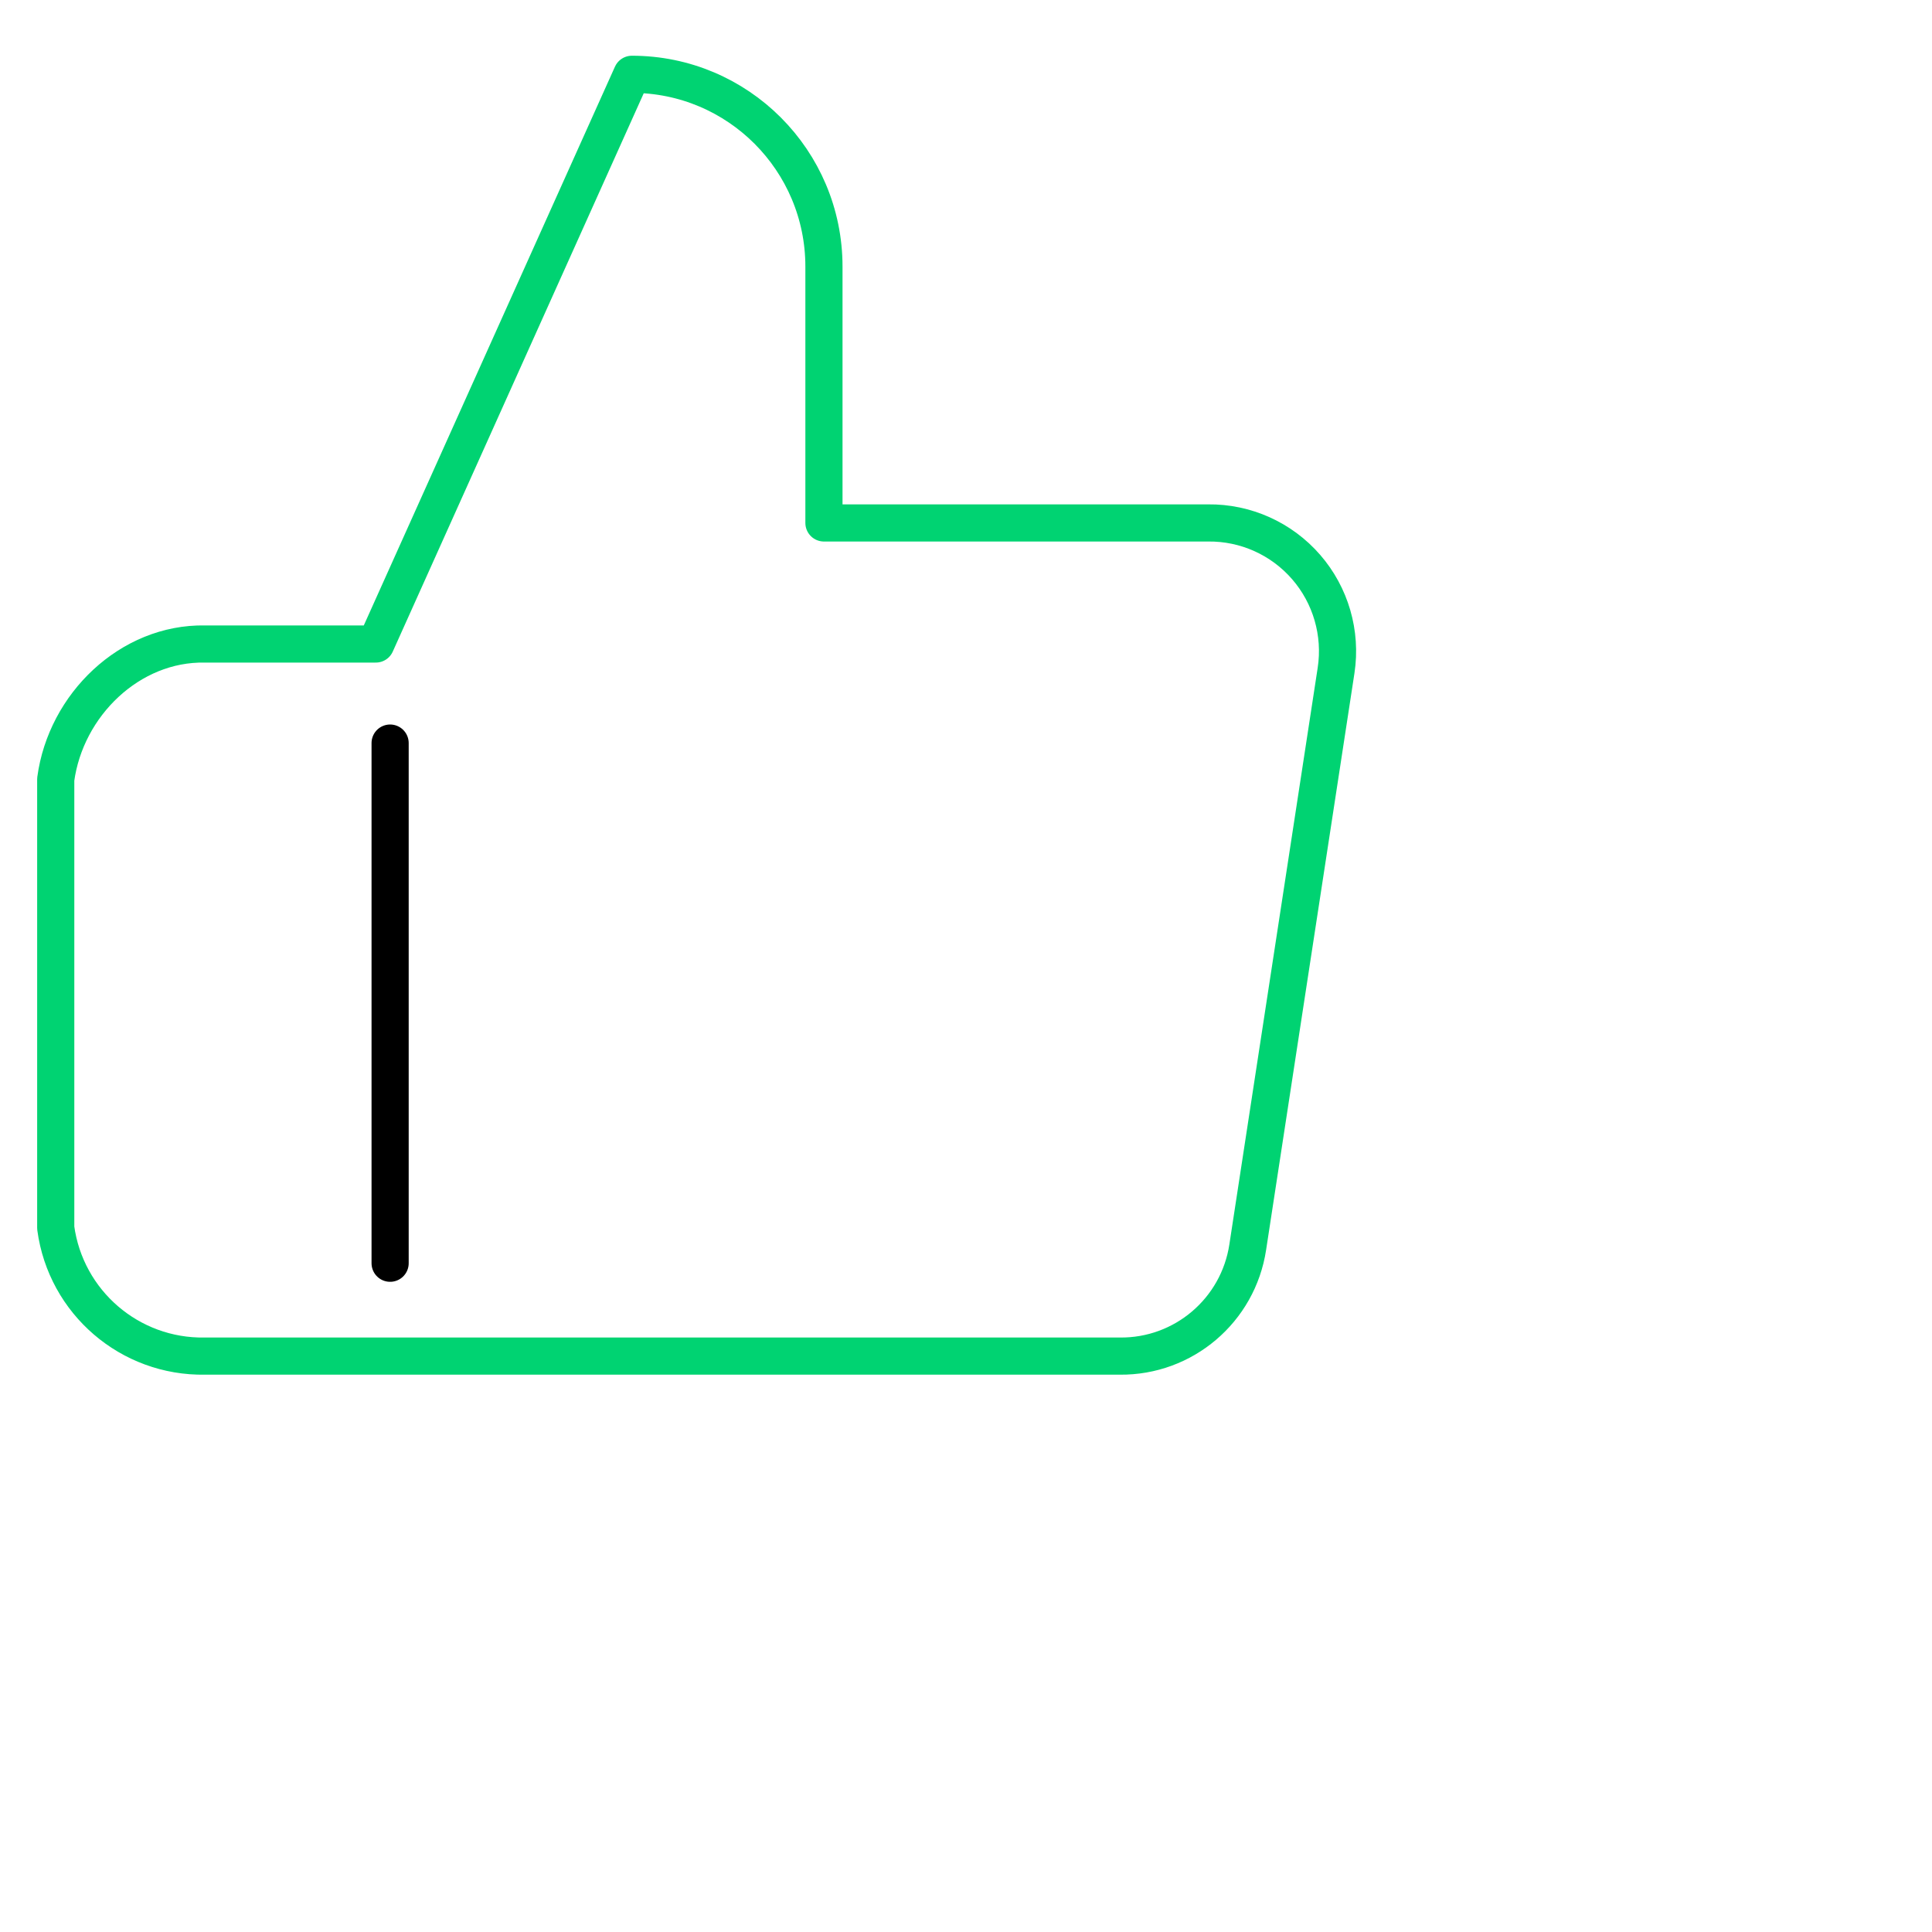 <svg width="104" height="104" viewBox="0 0 104 104" fill="none" xmlns="http://www.w3.org/2000/svg">
<path d="M44.353 14.35V28.15H65.03C67.052 28.127 68.982 28.994 70.309 30.522C71.635 32.049 72.225 34.083 71.922 36.085L67.166 67.135C66.651 70.536 63.711 73.038 60.274 72.999H20.23L11.029 72.999C6.992 73.07 3.541 70.105 3 66.099V41.949C3.541 37.943 6.992 34.595 11.029 34.667H20.23L34.015 4C39.724 4 44.353 8.634 44.353 14.35Z" stroke="#00D372" stroke-width="2" stroke-linejoin="round"/>
<path d="M21 40V68" stroke="black" stroke-width="2" stroke-linecap="round" stroke-linejoin="round"/>
</svg>
